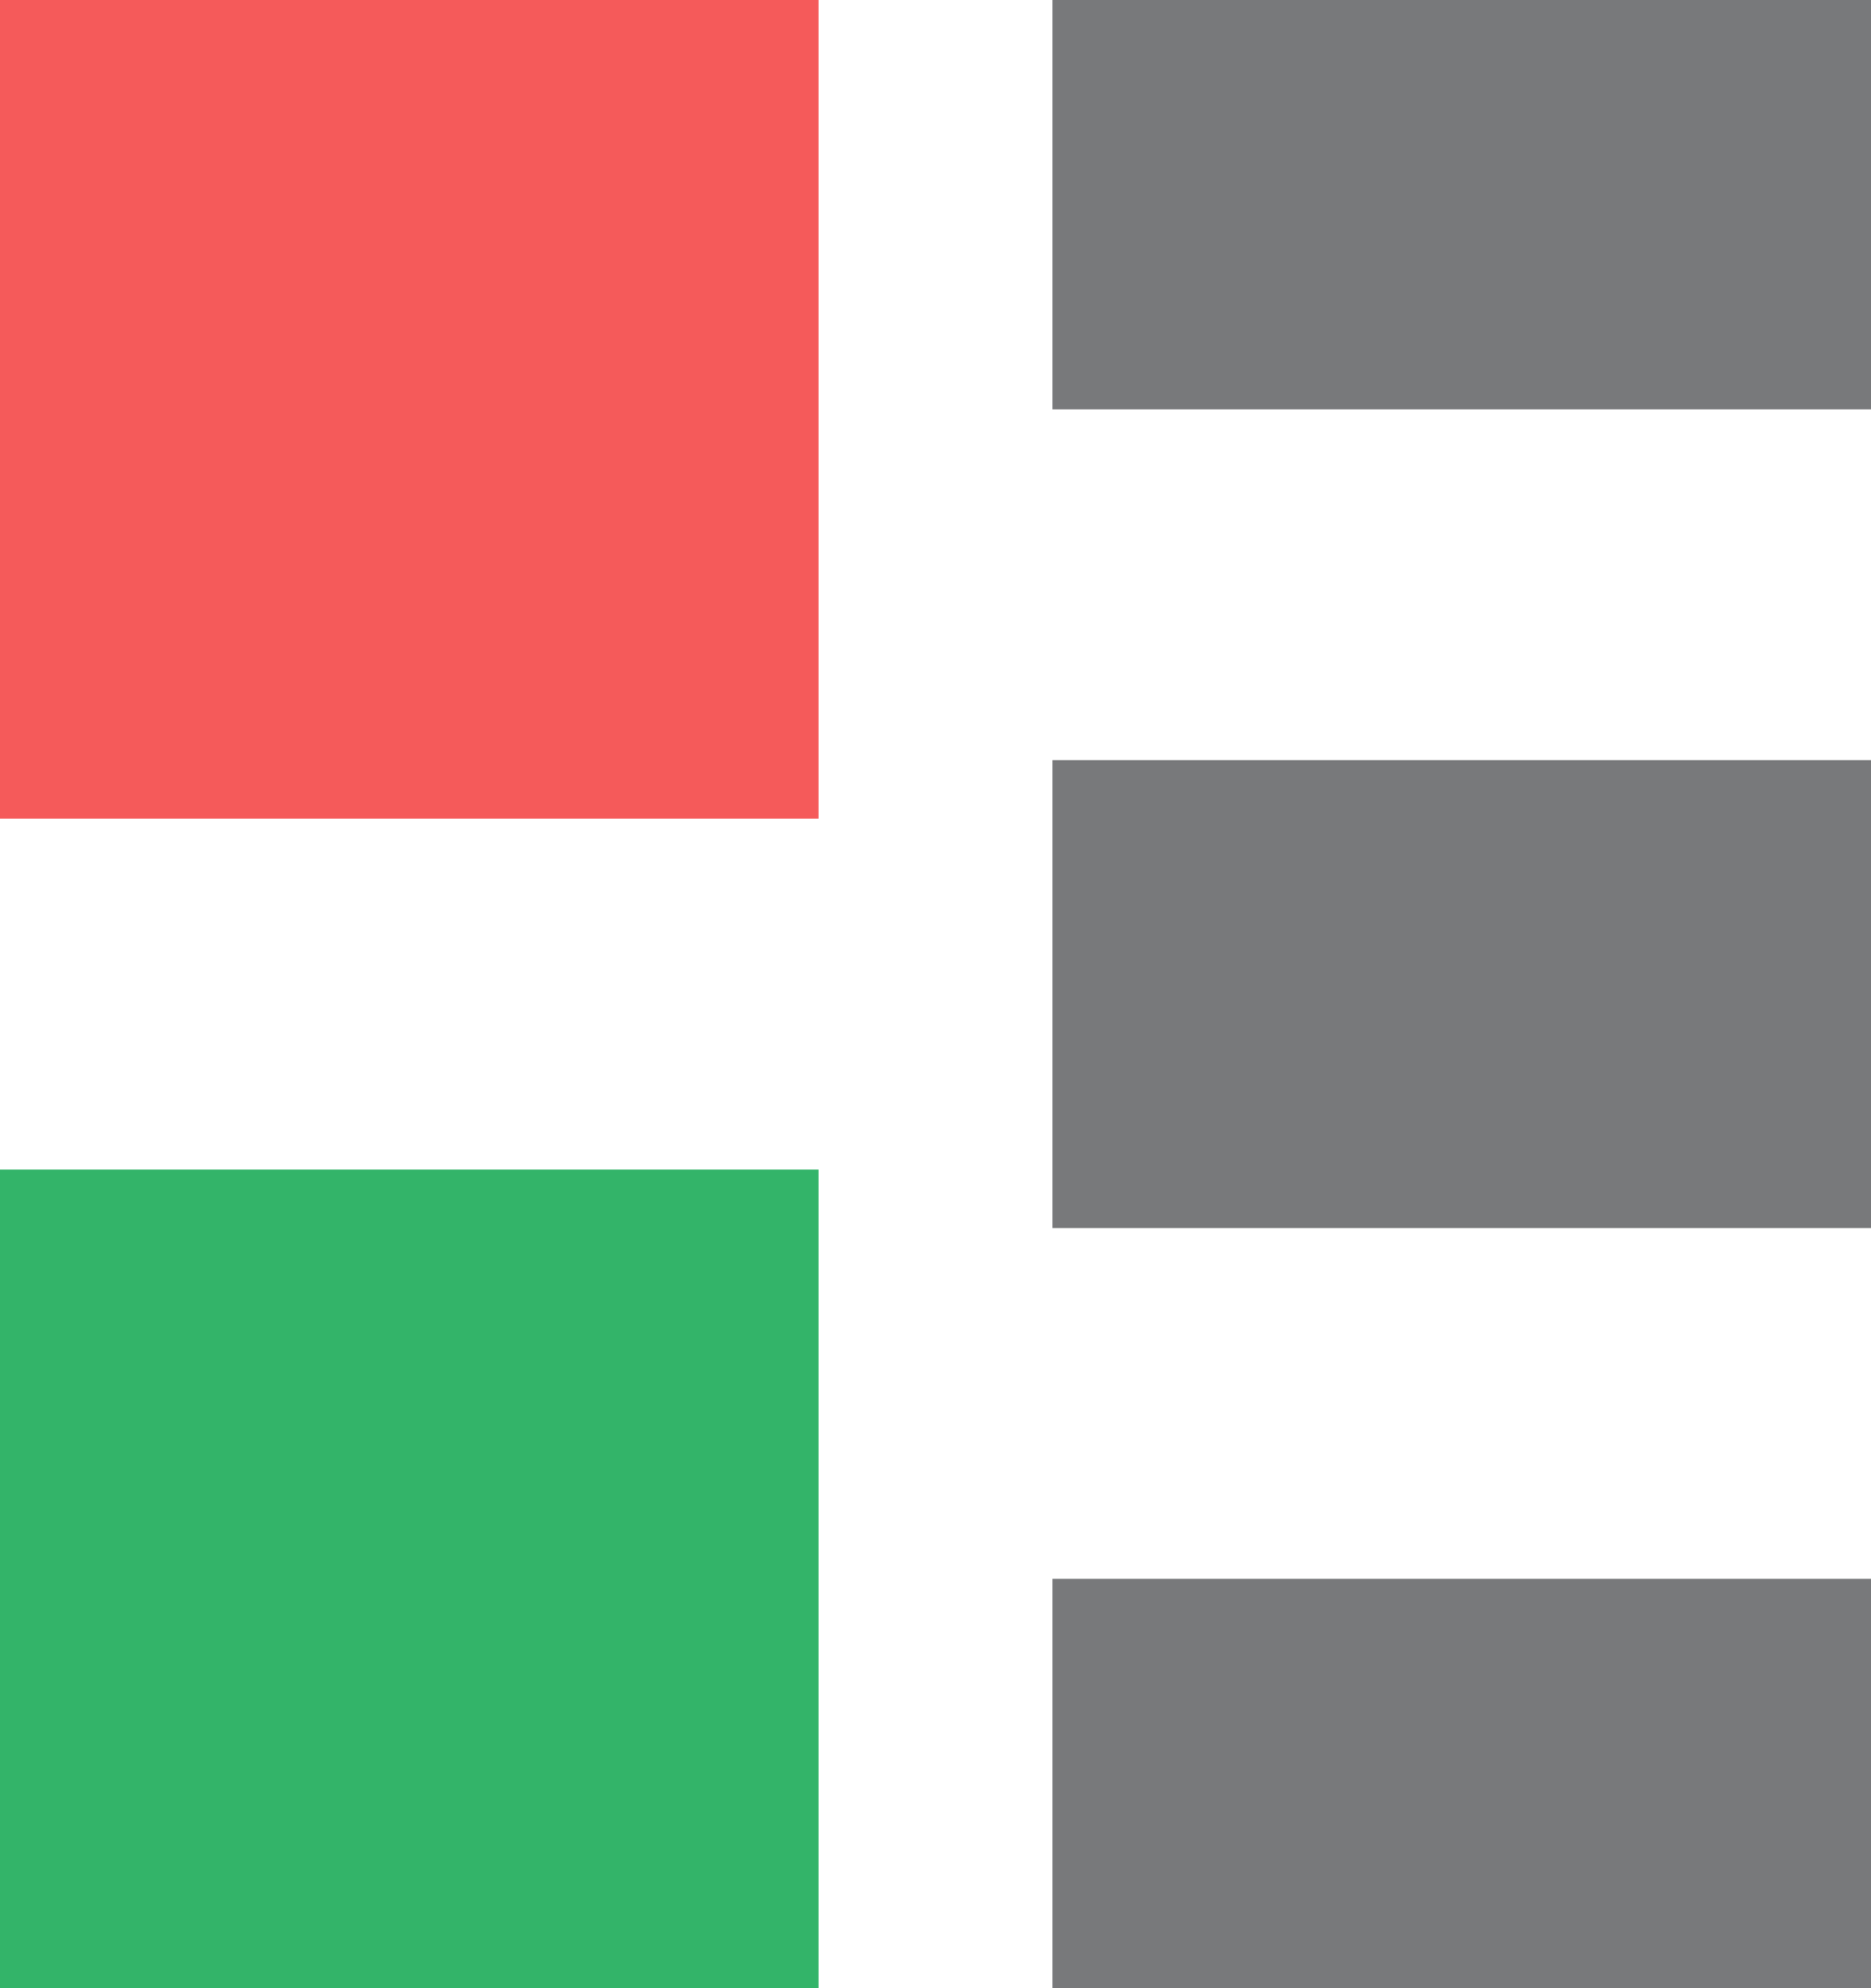 <svg width="16" height="17" viewBox="0 0 16 17" fill="none" xmlns="http://www.w3.org/2000/svg">
<rect y="10" width="7" height="7" fill="#33B469"/>
<rect width="7" height="7" fill="#F55A5A"/>
<rect x="9" width="7" height="3.5" fill="#78797B"/>
<rect x="9" y="6.5" width="7" height="4" fill="#78797B"/>
<rect x="9" y="13.5" width="7" height="3.5" fill="#78797B"/>
</svg>
